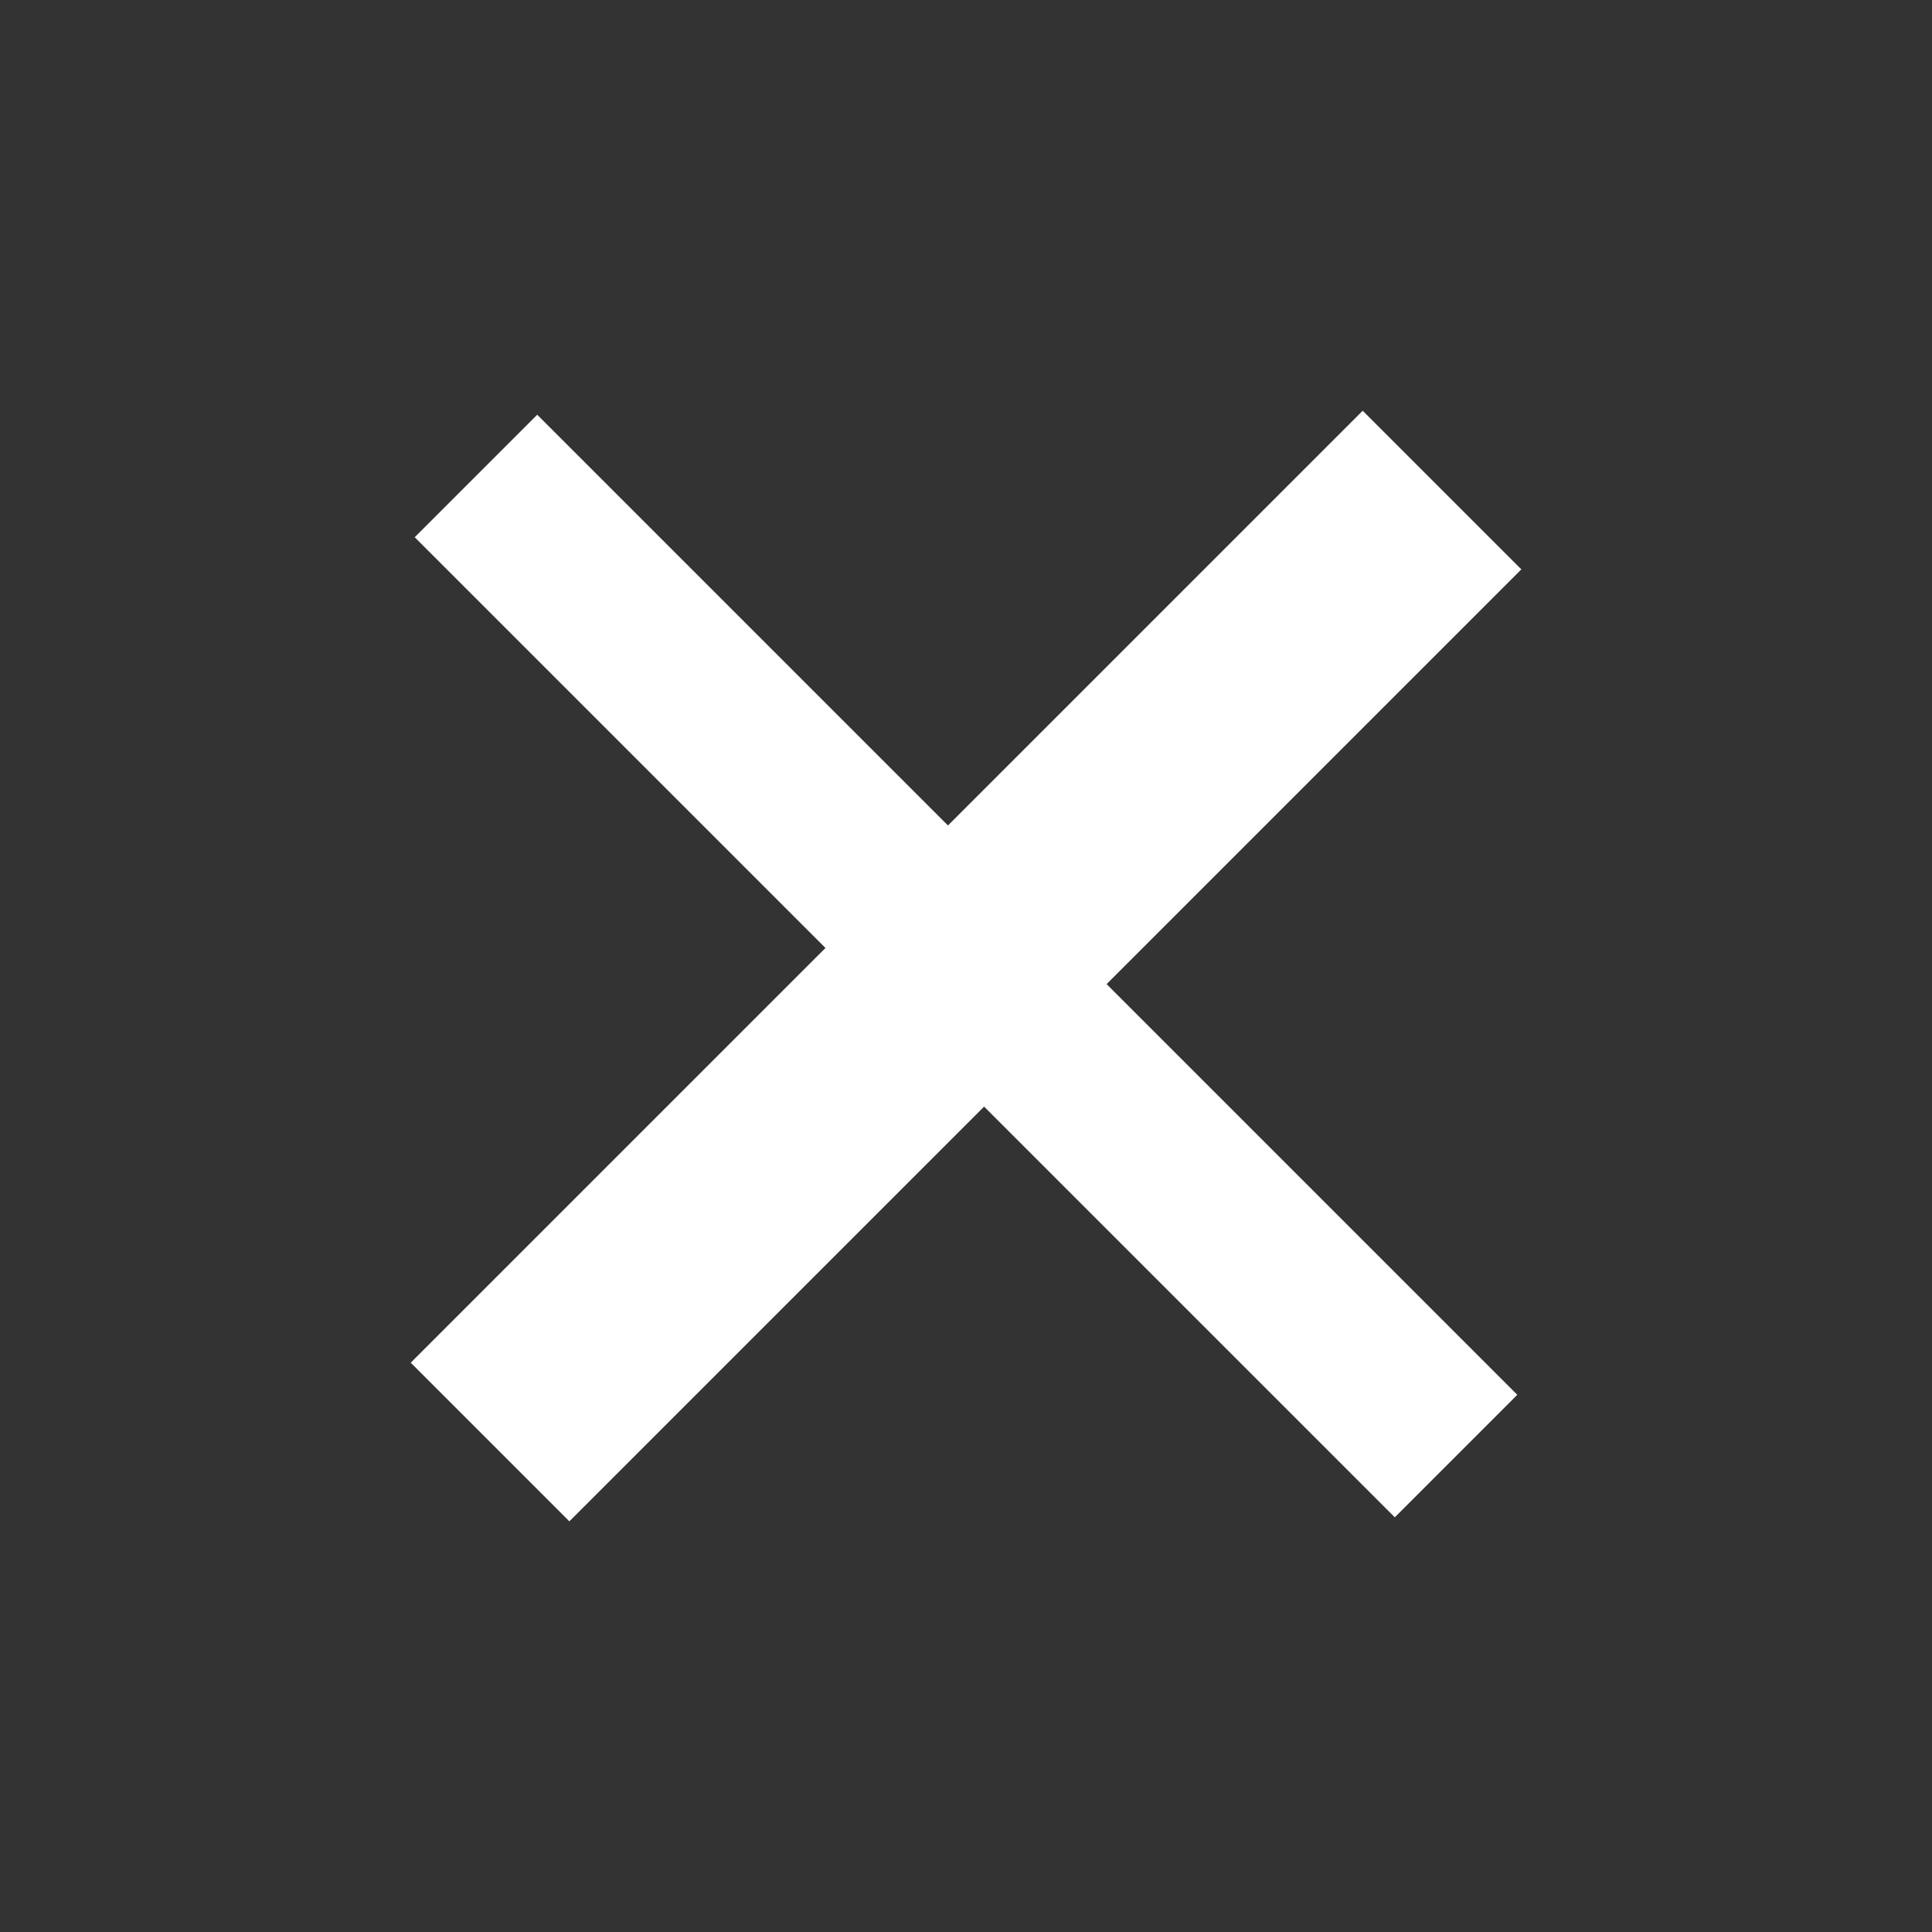 <svg xmlns="http://www.w3.org/2000/svg" width="33.454" height="33.454" viewBox="0 0 33.454 33.454">
  <rect x="0" y="0" width="33.454" height="33.454" fill="#333333" stroke="none"/>
  <g id="burger_menu" transform="translate(16.484) rotate(45)">
    <rect id="Rectangle_32" data-name="Rectangle 32" width="24" height="3" transform="translate(0 10.156)" fill="#fff"/>
    <rect id="Rectangle_33" data-name="Rectangle 33" width="23.312" height="3.885" transform="translate(13.943) rotate(90)" fill="#fff"/>
  </g>
</svg>
